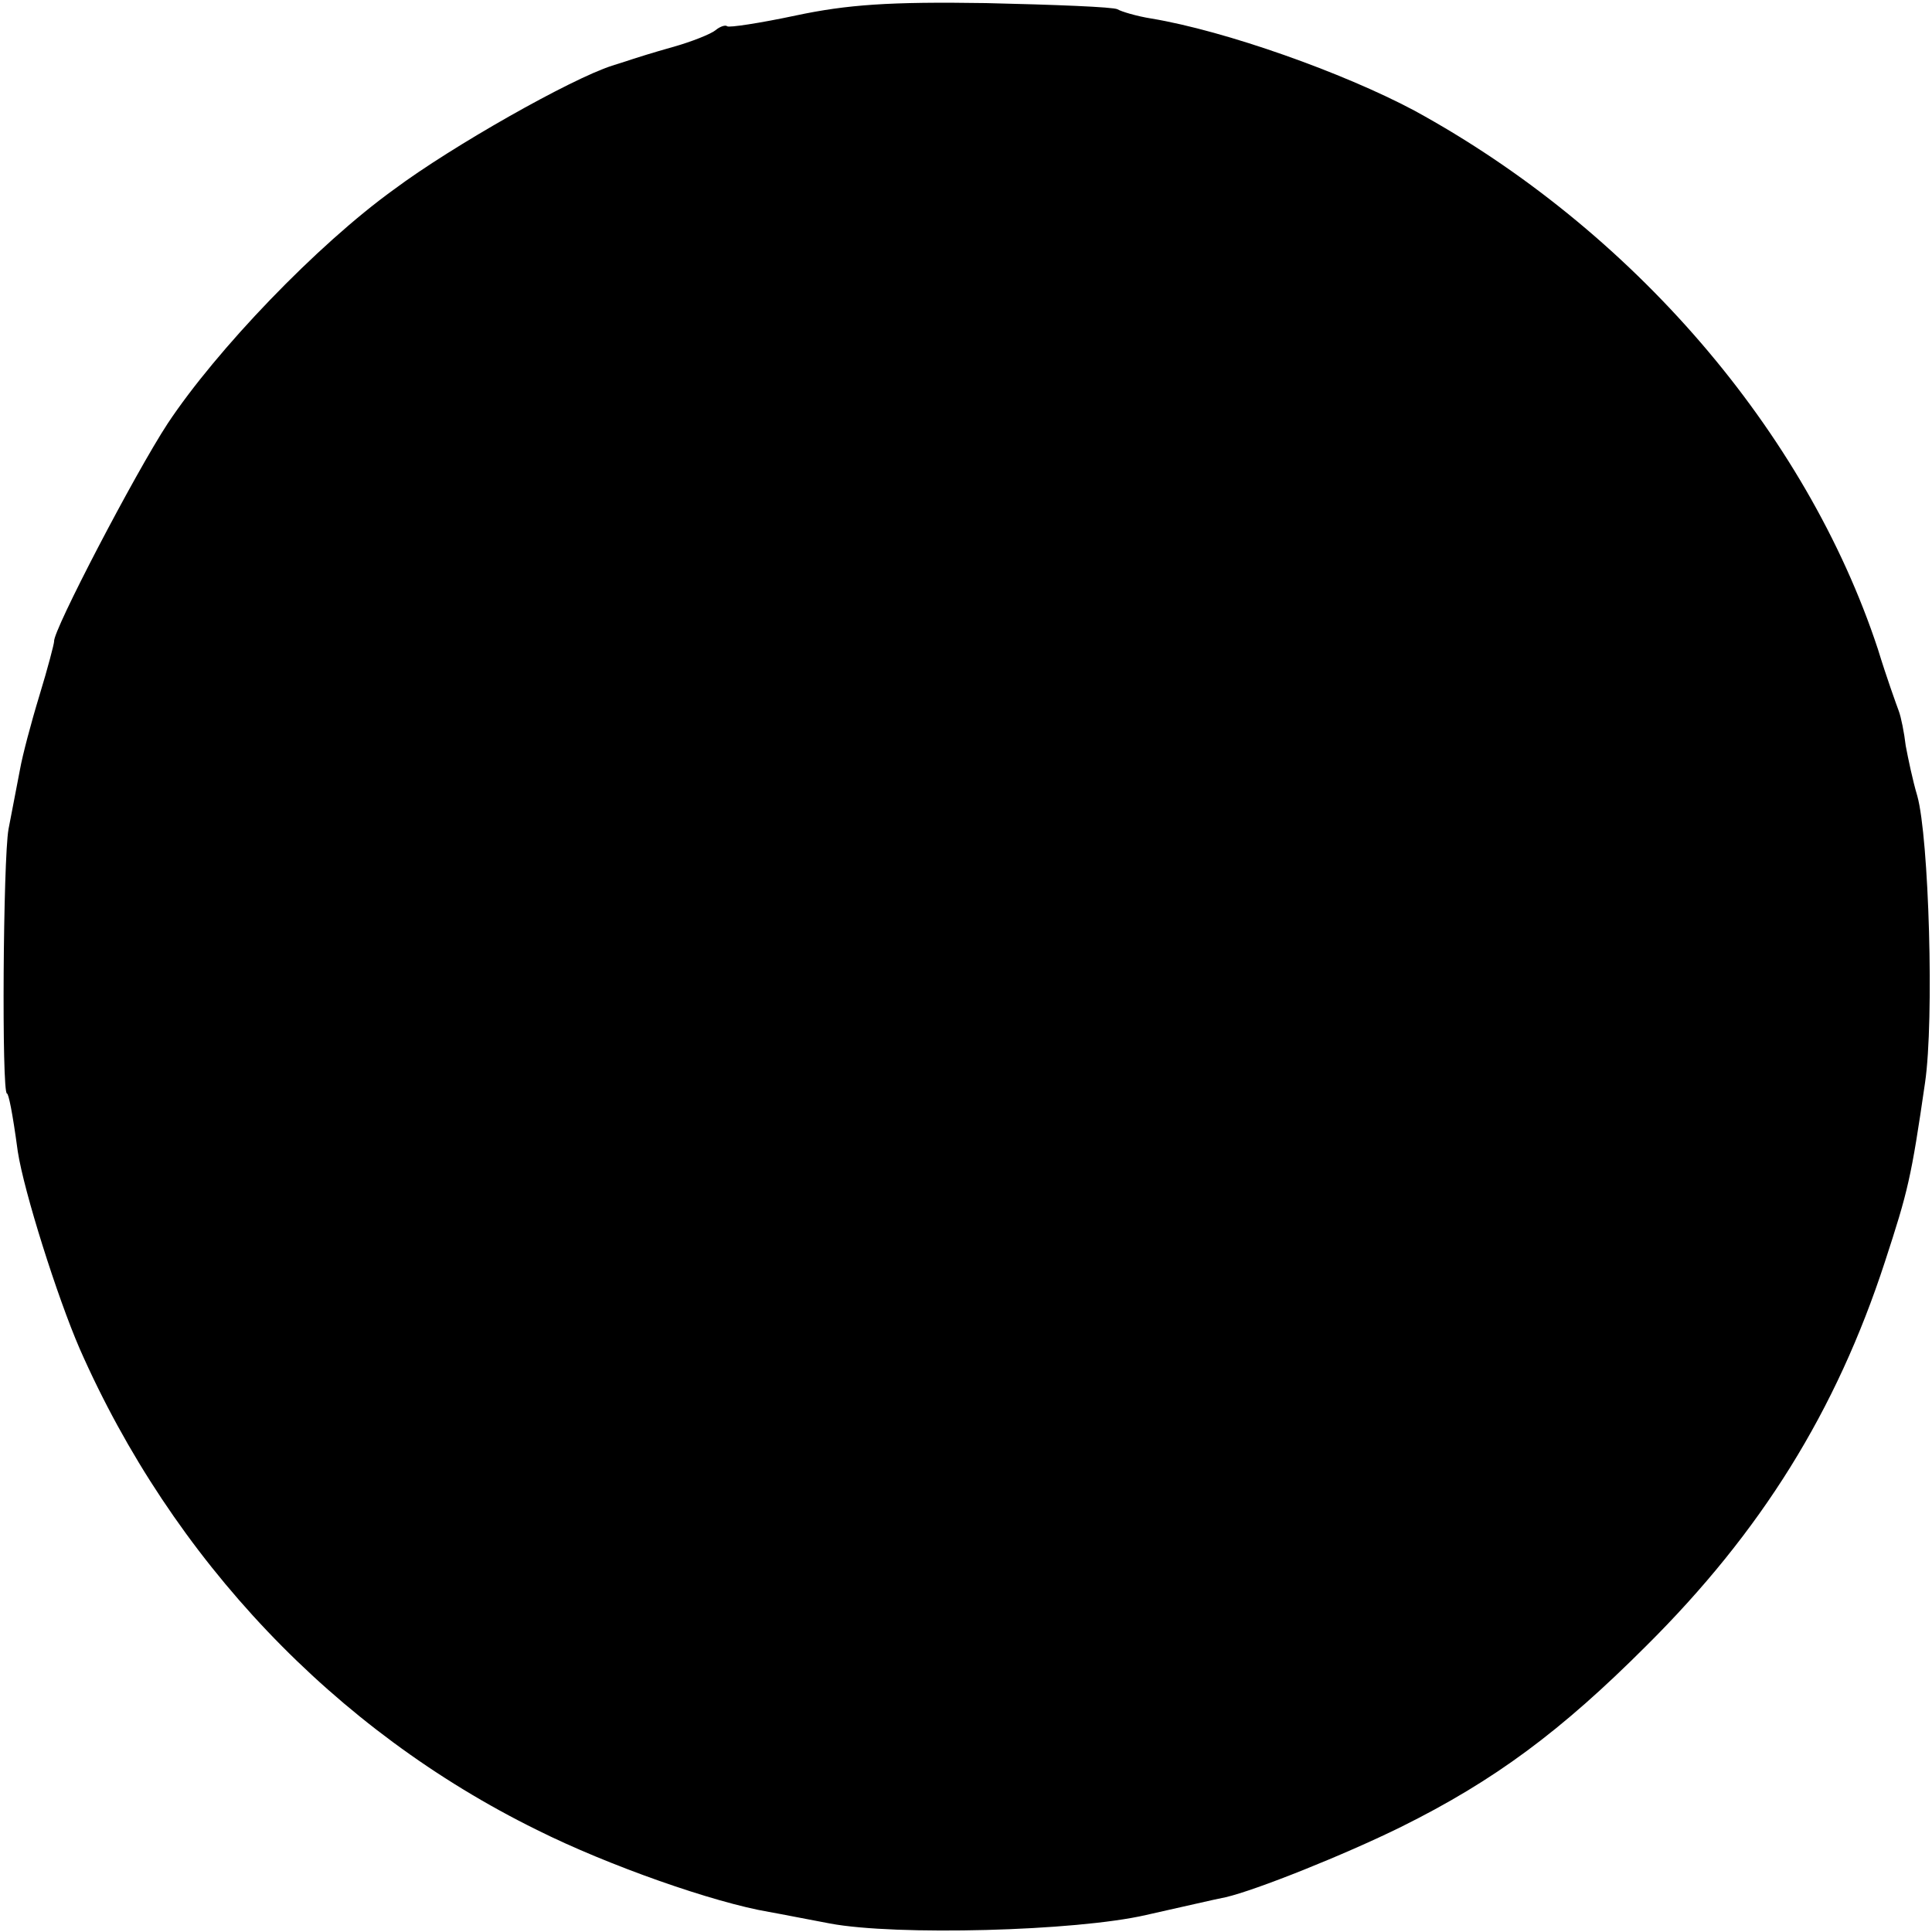 <?xml version="1.0" standalone="no"?>
<!DOCTYPE svg PUBLIC "-//W3C//DTD SVG 20010904//EN"
 "http://www.w3.org/TR/2001/REC-SVG-20010904/DTD/svg10.dtd">
<svg version="1.0" xmlns="http://www.w3.org/2000/svg"
 width="250pt" height="250pt" viewBox="0 0 250 250"
 preserveAspectRatio="xMidYMid meet">
<g transform="translate(0,250) scale(0.1,-0.1)"
fill="#000000" stroke="none">
<path d="M1030 2480 c-47 -10 -87 -16 -89 -14 -2 2 -9 0 -15 -5 -6 -5 -31 -15
-56 -22 -25 -7 -47 -14 -50 -15 -3 -1 -15 -5 -28 -9 -53 -17 -207 -104 -282
-160 -100 -72 -230 -208 -293 -303 -42 -64 -149 -269 -147 -282 0 -3 -8 -34
-19 -70 -11 -36 -22 -78 -25 -95 -3 -16 -10 -52 -15 -78 -7 -39 -9 -342 -2
-342 2 0 7 -23 14 -75 8 -52 51 -188 80 -255 120 -273 330 -494 592 -623 92
-46 229 -94 300 -106 17 -3 52 -10 79 -15 85 -16 318 -10 409 11 45 10 92 21
103 23 39 9 154 55 227 91 121 60 207 124 317 234 149 148 246 304 309 497 30
92 34 108 52 232 12 82 5 317 -10 371 -6 20 -12 49 -15 65 -2 17 -6 37 -9 45
-3 8 -16 44 -27 80 -93 282 -318 543 -600 697 -92 49 -244 103 -340 119 -19 3
-39 9 -44 12 -5 3 -82 6 -170 8 -125 2 -180 -2 -246 -16z"/>
</g>
</svg>

